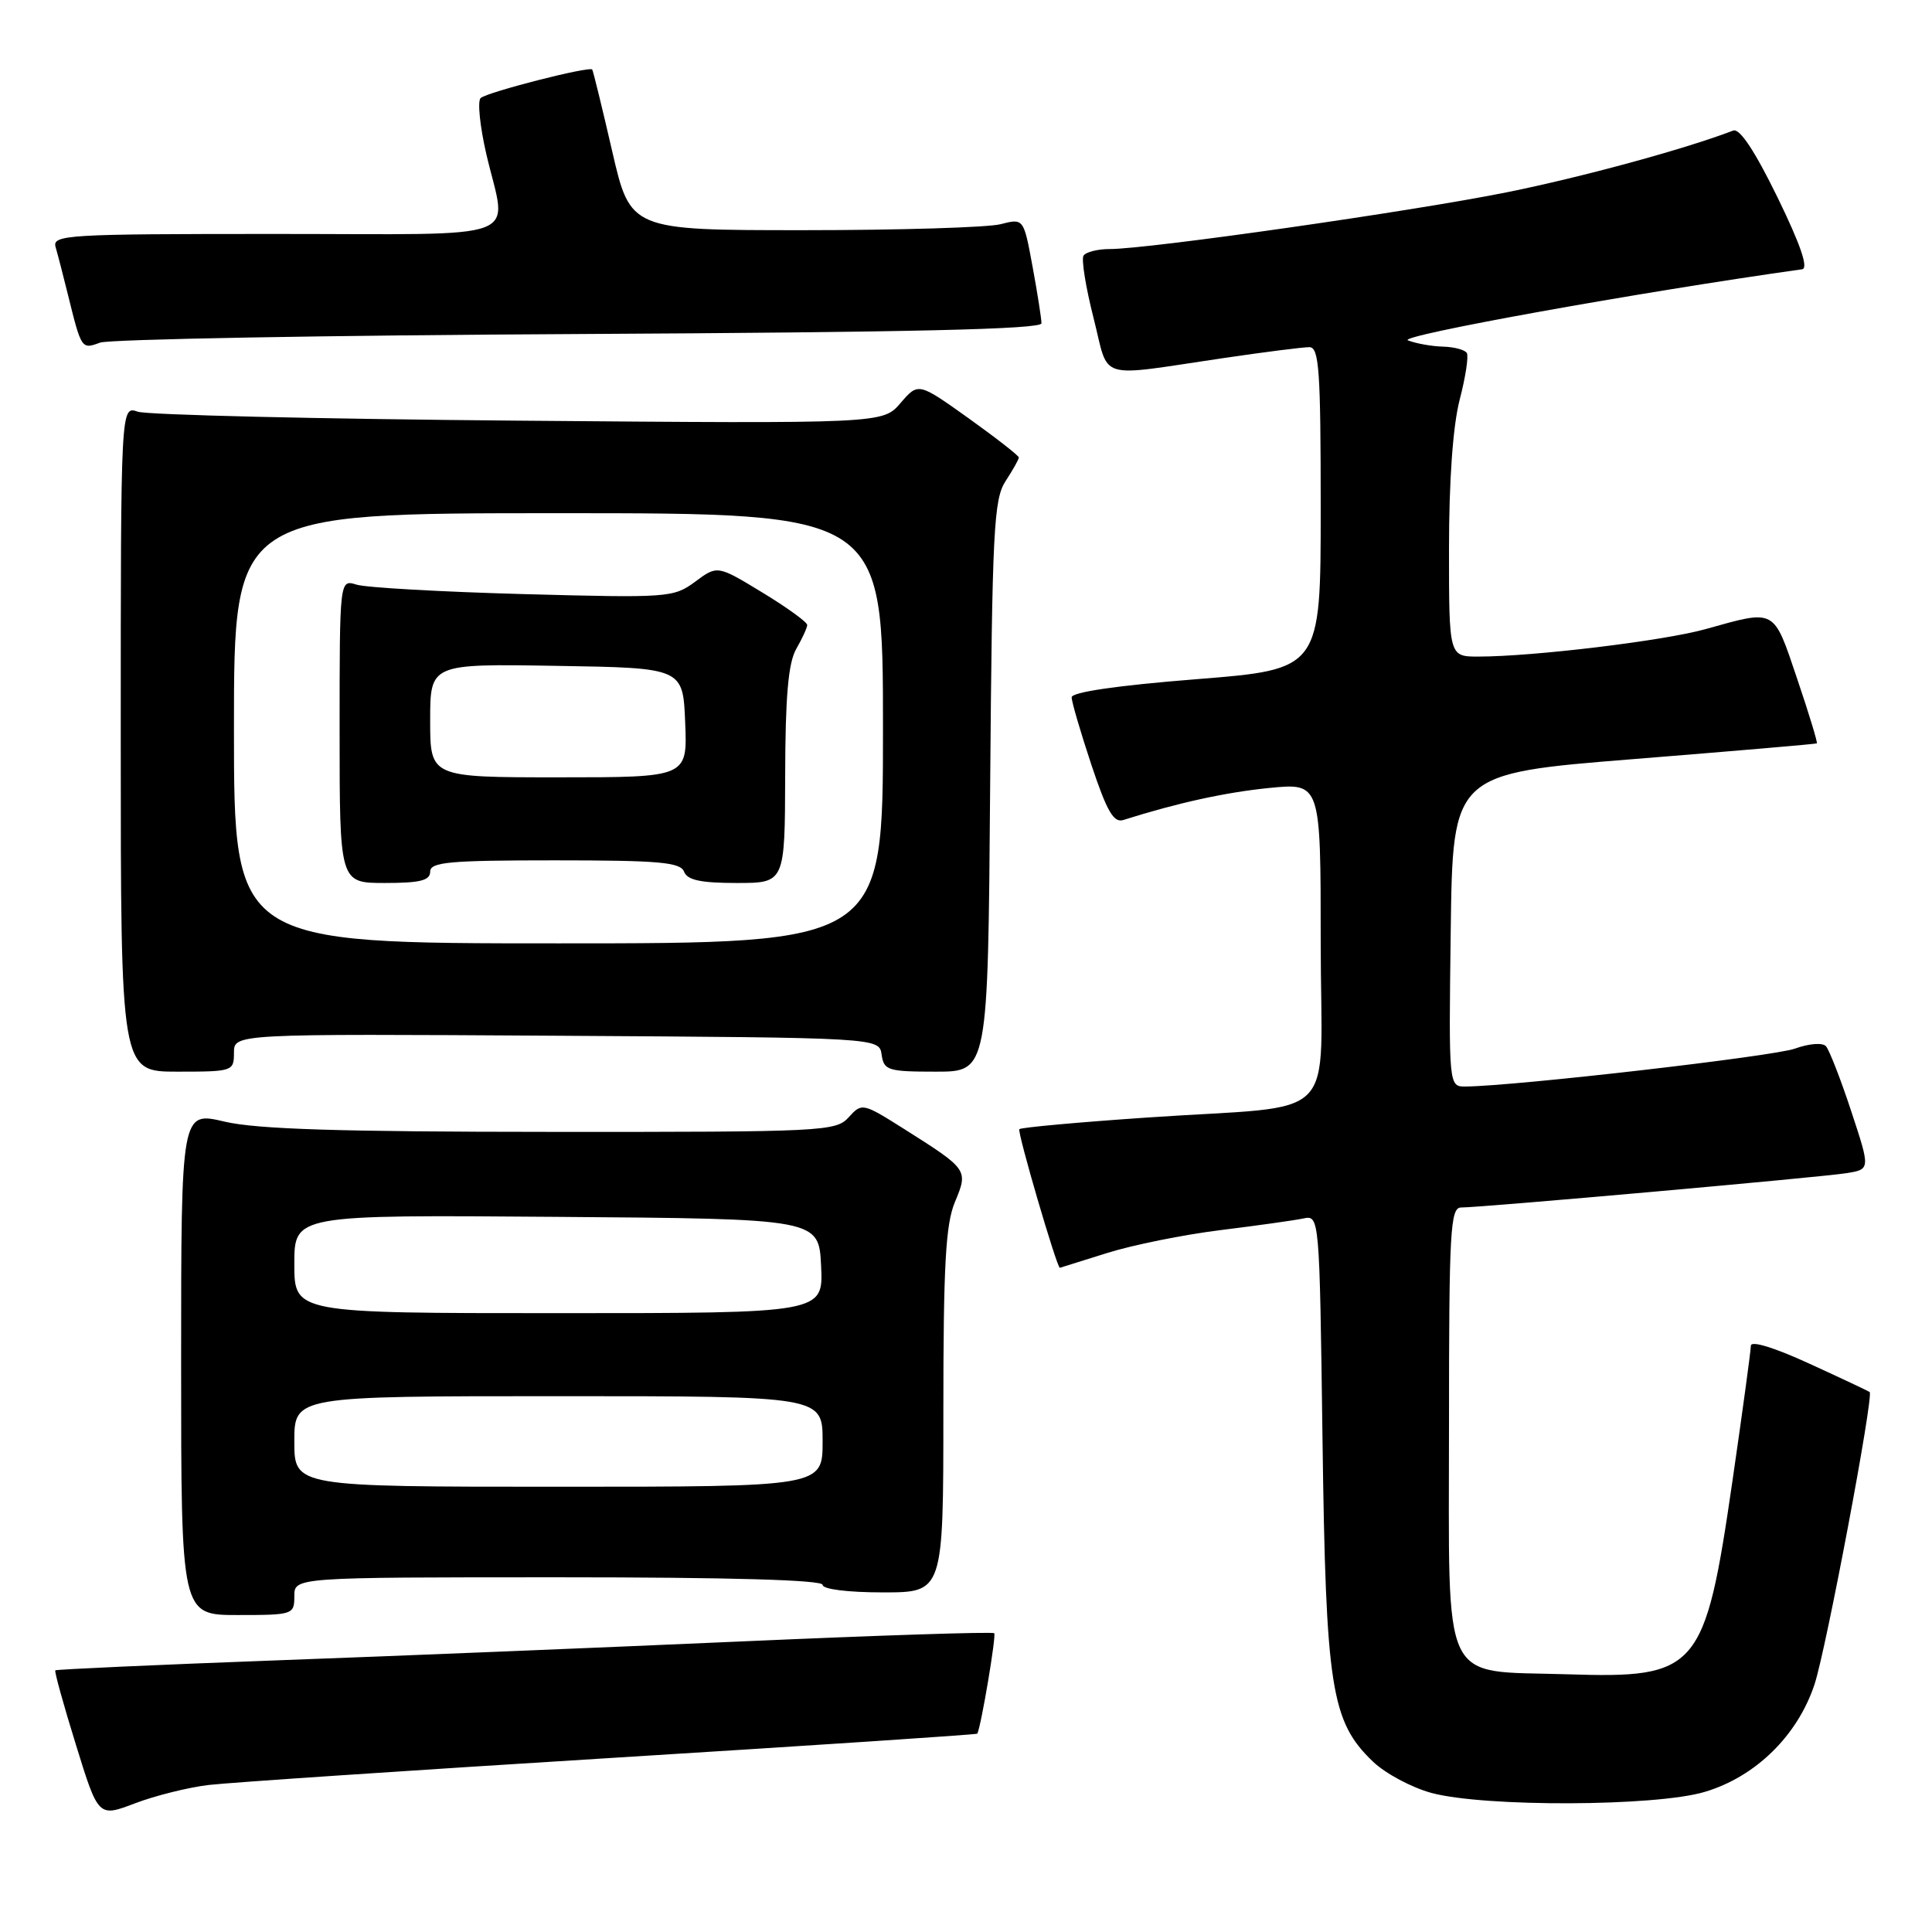 <?xml version="1.0" encoding="UTF-8" standalone="no"?>
<!DOCTYPE svg PUBLIC "-//W3C//DTD SVG 1.1//EN" "http://www.w3.org/Graphics/SVG/1.1/DTD/svg11.dtd" >
<svg xmlns="http://www.w3.org/2000/svg" xmlns:xlink="http://www.w3.org/1999/xlink" version="1.1" viewBox="0 0 256 256">
 <g >
 <path fill="currentColor"
d=" M 27.63 236.52 C 30.31 236.20 54.30 234.59 80.95 232.94 C 107.59 231.29 129.44 229.84 129.50 229.72 C 130.02 228.67 132.03 216.70 131.74 216.41 C 131.53 216.20 116.54 216.69 98.43 217.49 C 80.32 218.29 52.47 219.43 36.54 220.01 C 20.62 220.60 7.47 221.20 7.33 221.33 C 7.19 221.47 8.42 225.91 10.06 231.19 C 13.03 240.80 13.03 240.80 17.89 238.95 C 20.57 237.93 24.95 236.84 27.63 236.52 Z  M 225.87 237.44 C 232.60 235.45 238.18 229.99 240.43 223.20 C 241.96 218.61 248.31 184.93 247.74 184.45 C 247.61 184.34 244.01 182.64 239.75 180.69 C 235.11 178.56 232.00 177.60 232.00 178.32 C 231.99 178.97 230.90 187.00 229.57 196.16 C 225.90 221.39 225.02 222.41 207.61 221.85 C 190.73 221.32 192.00 224.01 192.00 188.85 C 192.00 163.10 192.17 160.00 193.60 160.00 C 196.34 160.00 241.33 155.99 244.67 155.45 C 247.84 154.94 247.84 154.94 245.29 147.22 C 243.89 142.97 242.38 139.11 241.95 138.63 C 241.50 138.13 239.71 138.27 237.83 138.95 C 234.99 139.97 200.97 143.89 194.23 143.97 C 191.96 144.00 191.96 144.00 192.23 123.25 C 192.50 102.50 192.50 102.50 216.50 100.58 C 229.70 99.52 240.61 98.59 240.74 98.50 C 240.87 98.42 239.70 94.56 238.13 89.93 C 234.95 80.52 235.36 80.75 226.00 83.36 C 220.48 84.91 203.16 87.00 195.89 87.00 C 192.00 87.00 192.00 87.00 192.00 72.72 C 192.00 63.64 192.52 56.45 193.41 52.98 C 194.19 49.99 194.62 47.19 194.36 46.77 C 194.09 46.34 192.67 45.97 191.19 45.93 C 189.71 45.89 187.63 45.52 186.56 45.10 C 185.05 44.51 217.19 38.71 238.79 35.68 C 239.66 35.56 238.59 32.43 235.53 26.15 C 232.53 20.01 230.52 16.97 229.66 17.30 C 223.28 19.75 209.67 23.46 199.66 25.48 C 187.10 28.01 152.20 33.00 147.04 33.00 C 145.43 33.00 143.87 33.40 143.57 33.88 C 143.27 34.36 143.87 38.08 144.90 42.13 C 147.05 50.58 145.02 49.96 162.24 47.43 C 167.60 46.64 172.66 46.00 173.49 46.00 C 174.79 46.00 175.00 49.00 175.00 67.35 C 175.00 88.69 175.00 88.69 158.50 90.00 C 148.03 90.83 142.00 91.71 142.00 92.40 C 142.00 93.00 143.18 97.02 144.61 101.33 C 146.68 107.53 147.57 109.07 148.86 108.65 C 156.03 106.38 162.38 104.99 168.18 104.41 C 175.00 103.74 175.00 103.74 175.00 124.83 C 175.00 149.38 178.05 146.29 152.00 148.08 C 142.93 148.70 135.31 149.39 135.07 149.62 C 134.75 149.92 140.06 168.07 140.44 167.99 C 140.47 167.98 143.29 167.10 146.70 166.03 C 150.10 164.96 156.85 163.60 161.70 163.00 C 166.54 162.40 171.48 161.71 172.67 161.46 C 174.84 161.00 174.84 161.00 175.24 190.75 C 175.68 223.69 176.37 228.11 181.93 233.43 C 183.57 235.00 187.07 236.87 189.70 237.58 C 196.72 239.46 219.36 239.38 225.87 237.44 Z  M 39.00 211.50 C 39.00 209.00 39.00 209.00 74.00 209.00 C 96.67 209.00 109.00 209.35 109.00 210.00 C 109.00 210.58 112.33 211.00 117.00 211.00 C 125.00 211.00 125.00 211.00 125.00 186.97 C 125.00 167.68 125.30 162.21 126.53 159.28 C 128.31 155.01 128.28 154.96 119.87 149.64 C 114.31 146.13 114.21 146.11 112.46 148.04 C 110.76 149.92 109.15 150.00 73.10 149.98 C 45.04 149.97 34.04 149.63 29.75 148.62 C 24.00 147.26 24.00 147.26 24.00 180.63 C 24.00 214.00 24.00 214.00 31.50 214.00 C 38.83 214.00 39.00 213.94 39.00 211.50 Z  M 31.00 139.49 C 31.00 136.98 31.00 136.98 73.75 137.24 C 116.50 137.50 116.50 137.50 116.82 139.75 C 117.12 141.83 117.65 142.00 124.02 142.00 C 130.91 142.00 130.91 142.00 131.20 104.20 C 131.47 70.20 131.68 66.14 133.25 63.74 C 134.21 62.27 135.00 60.87 135.00 60.62 C 135.00 60.38 132.00 58.04 128.34 55.42 C 121.68 50.67 121.68 50.67 119.33 53.40 C 116.98 56.14 116.98 56.14 68.74 55.74 C 42.21 55.52 19.49 54.98 18.25 54.55 C 16.00 53.77 16.00 53.77 16.00 97.88 C 16.00 142.00 16.00 142.00 23.50 142.00 C 30.84 142.00 31.00 141.95 31.00 139.49 Z  M 76.75 44.26 C 120.61 44.03 138.00 43.63 138.00 42.84 C 138.00 42.23 137.47 38.85 136.82 35.33 C 135.64 28.92 135.64 28.92 132.57 29.71 C 130.88 30.14 119.16 30.50 106.51 30.50 C 83.53 30.50 83.53 30.50 81.11 20.00 C 79.78 14.22 78.59 9.37 78.47 9.21 C 78.11 8.74 64.58 12.20 63.69 12.99 C 63.25 13.39 63.59 16.73 64.44 20.42 C 67.18 32.19 70.33 31.00 36.43 31.00 C 8.75 31.00 6.90 31.11 7.37 32.75 C 7.65 33.71 8.38 36.52 8.99 39.00 C 10.79 46.29 10.80 46.31 13.26 45.40 C 14.49 44.95 43.06 44.43 76.75 44.26 Z  M 39.00 191.00 C 39.00 185.00 39.00 185.00 74.00 185.00 C 109.00 185.00 109.00 185.00 109.00 191.00 C 109.00 197.00 109.00 197.00 74.00 197.00 C 39.00 197.00 39.00 197.00 39.00 191.00 Z  M 39.00 167.49 C 39.00 160.97 39.00 160.97 73.75 161.24 C 108.50 161.50 108.50 161.50 108.80 167.75 C 109.10 174.00 109.10 174.00 74.05 174.00 C 39.00 174.00 39.00 174.00 39.00 167.49 Z  M 31.00 96.50 C 31.00 68.00 31.00 68.00 74.00 68.00 C 117.00 68.00 117.00 68.00 117.00 96.50 C 117.00 125.00 117.00 125.00 74.00 125.00 C 31.00 125.00 31.00 125.00 31.00 96.50 Z  M 57.00 115.50 C 57.00 114.23 59.50 114.00 73.53 114.00 C 87.30 114.00 90.16 114.25 90.64 115.50 C 91.07 116.62 92.85 117.00 97.61 117.00 C 104.00 117.00 104.00 117.00 104.04 102.75 C 104.06 92.28 104.45 87.84 105.50 86.00 C 106.29 84.62 106.95 83.20 106.96 82.82 C 106.98 82.45 104.31 80.51 101.03 78.52 C 95.06 74.89 95.06 74.89 92.11 77.08 C 89.25 79.19 88.58 79.24 69.33 78.72 C 58.42 78.42 48.49 77.86 47.25 77.47 C 45.00 76.77 45.00 76.77 45.00 96.88 C 45.00 117.00 45.00 117.00 51.00 117.00 C 55.67 117.00 57.00 116.67 57.00 115.50 Z  M 57.00 95.48 C 57.00 87.95 57.00 87.95 73.75 88.23 C 90.50 88.50 90.50 88.50 90.79 95.75 C 91.09 103.00 91.09 103.00 74.04 103.00 C 57.00 103.00 57.00 103.00 57.00 95.48 Z "/>
</g>
</svg>